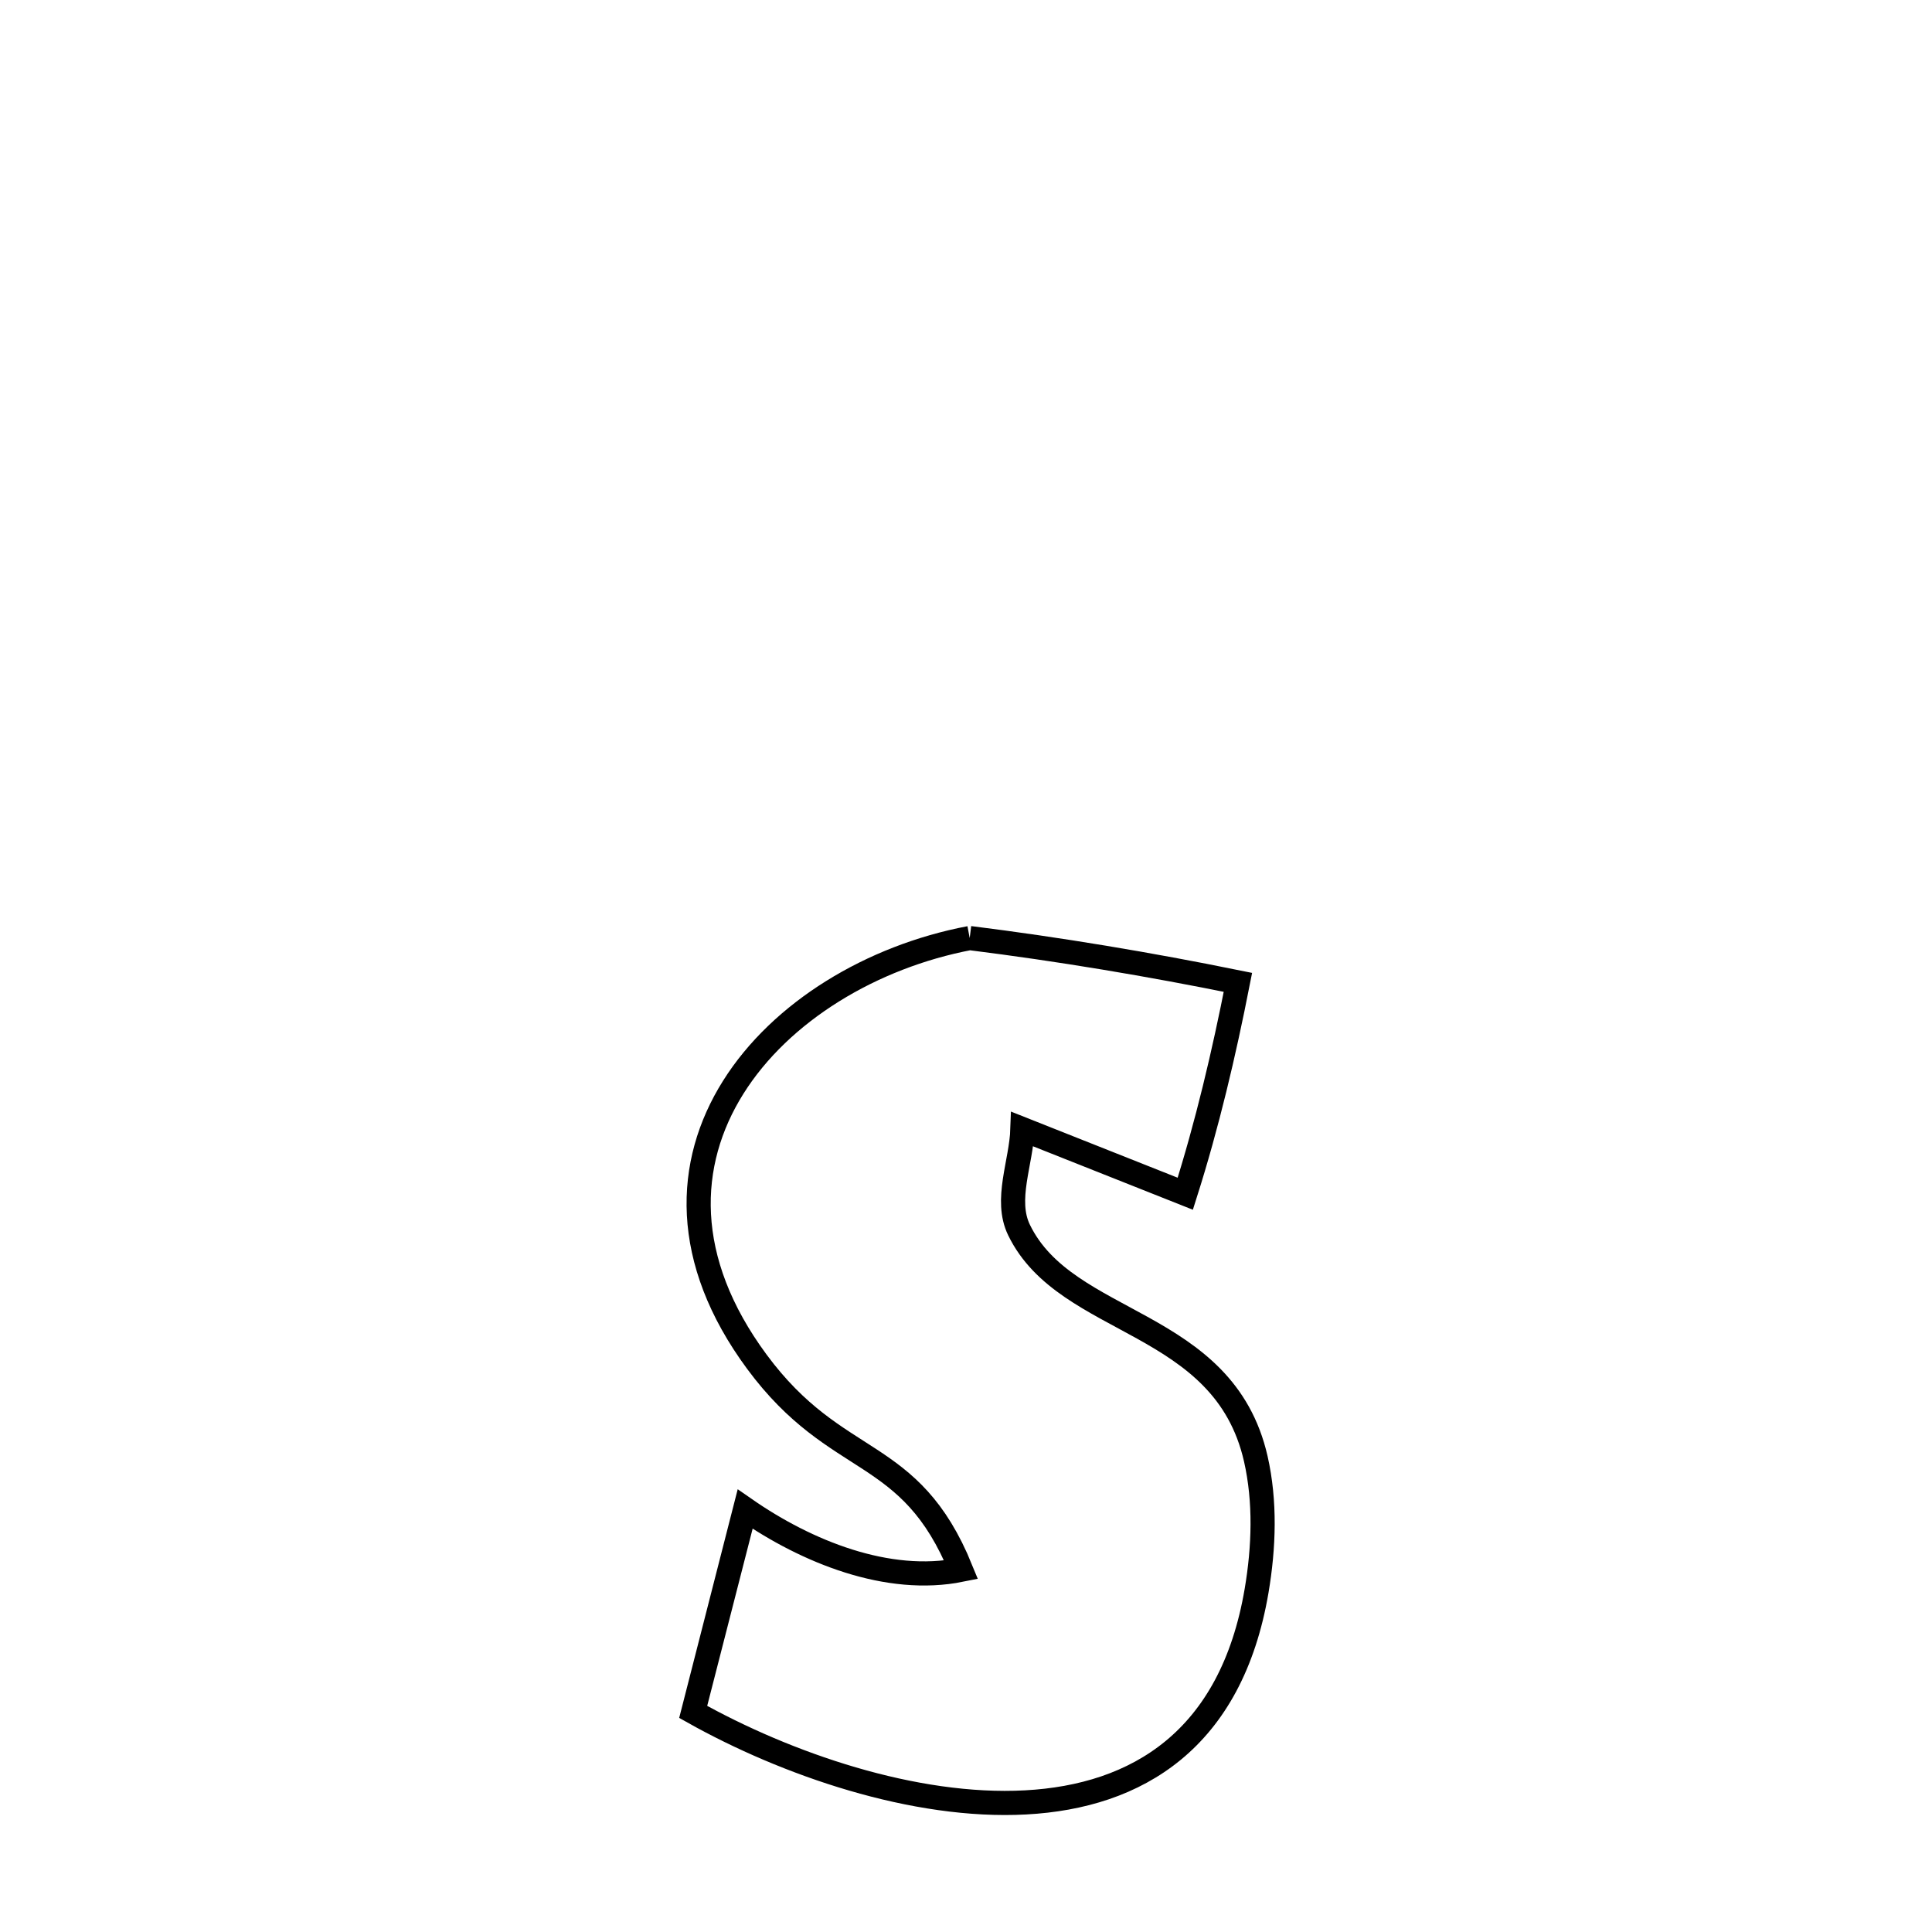 <svg xmlns="http://www.w3.org/2000/svg" viewBox="0.0 0.0 24.0 24.0" height="200px" width="200px"><path fill="none" stroke="black" stroke-width=".3" stroke-opacity="1.0"  filling="0" d="M12.046 11.653 L12.046 11.653 C13.163 11.793 14.275 11.979 15.378 12.203 L15.378 12.203 C15.204 13.088 14.997 13.969 14.724 14.829 L14.724 14.829 C14.417 14.707 13.007 14.147 12.701 14.026 L12.701 14.026 C12.687 14.444 12.476 14.904 12.659 15.28 C13.247 16.491 15.201 16.373 15.6 18.122 C15.721 18.655 15.701 19.222 15.61 19.76 C15.295 21.615 14.123 22.316 12.741 22.39 C11.358 22.465 9.766 21.914 8.611 21.266 L8.611 21.266 C8.656 21.09 9.229 18.859 9.257 18.747 L9.257 18.747 C10.02 19.277 11.029 19.685 11.939 19.501 L11.939 19.501 C11.303 17.937 10.4 18.267 9.402 16.916 C7.529 14.38 9.61 12.116 12.046 11.653 L12.046 11.653"></path></svg>